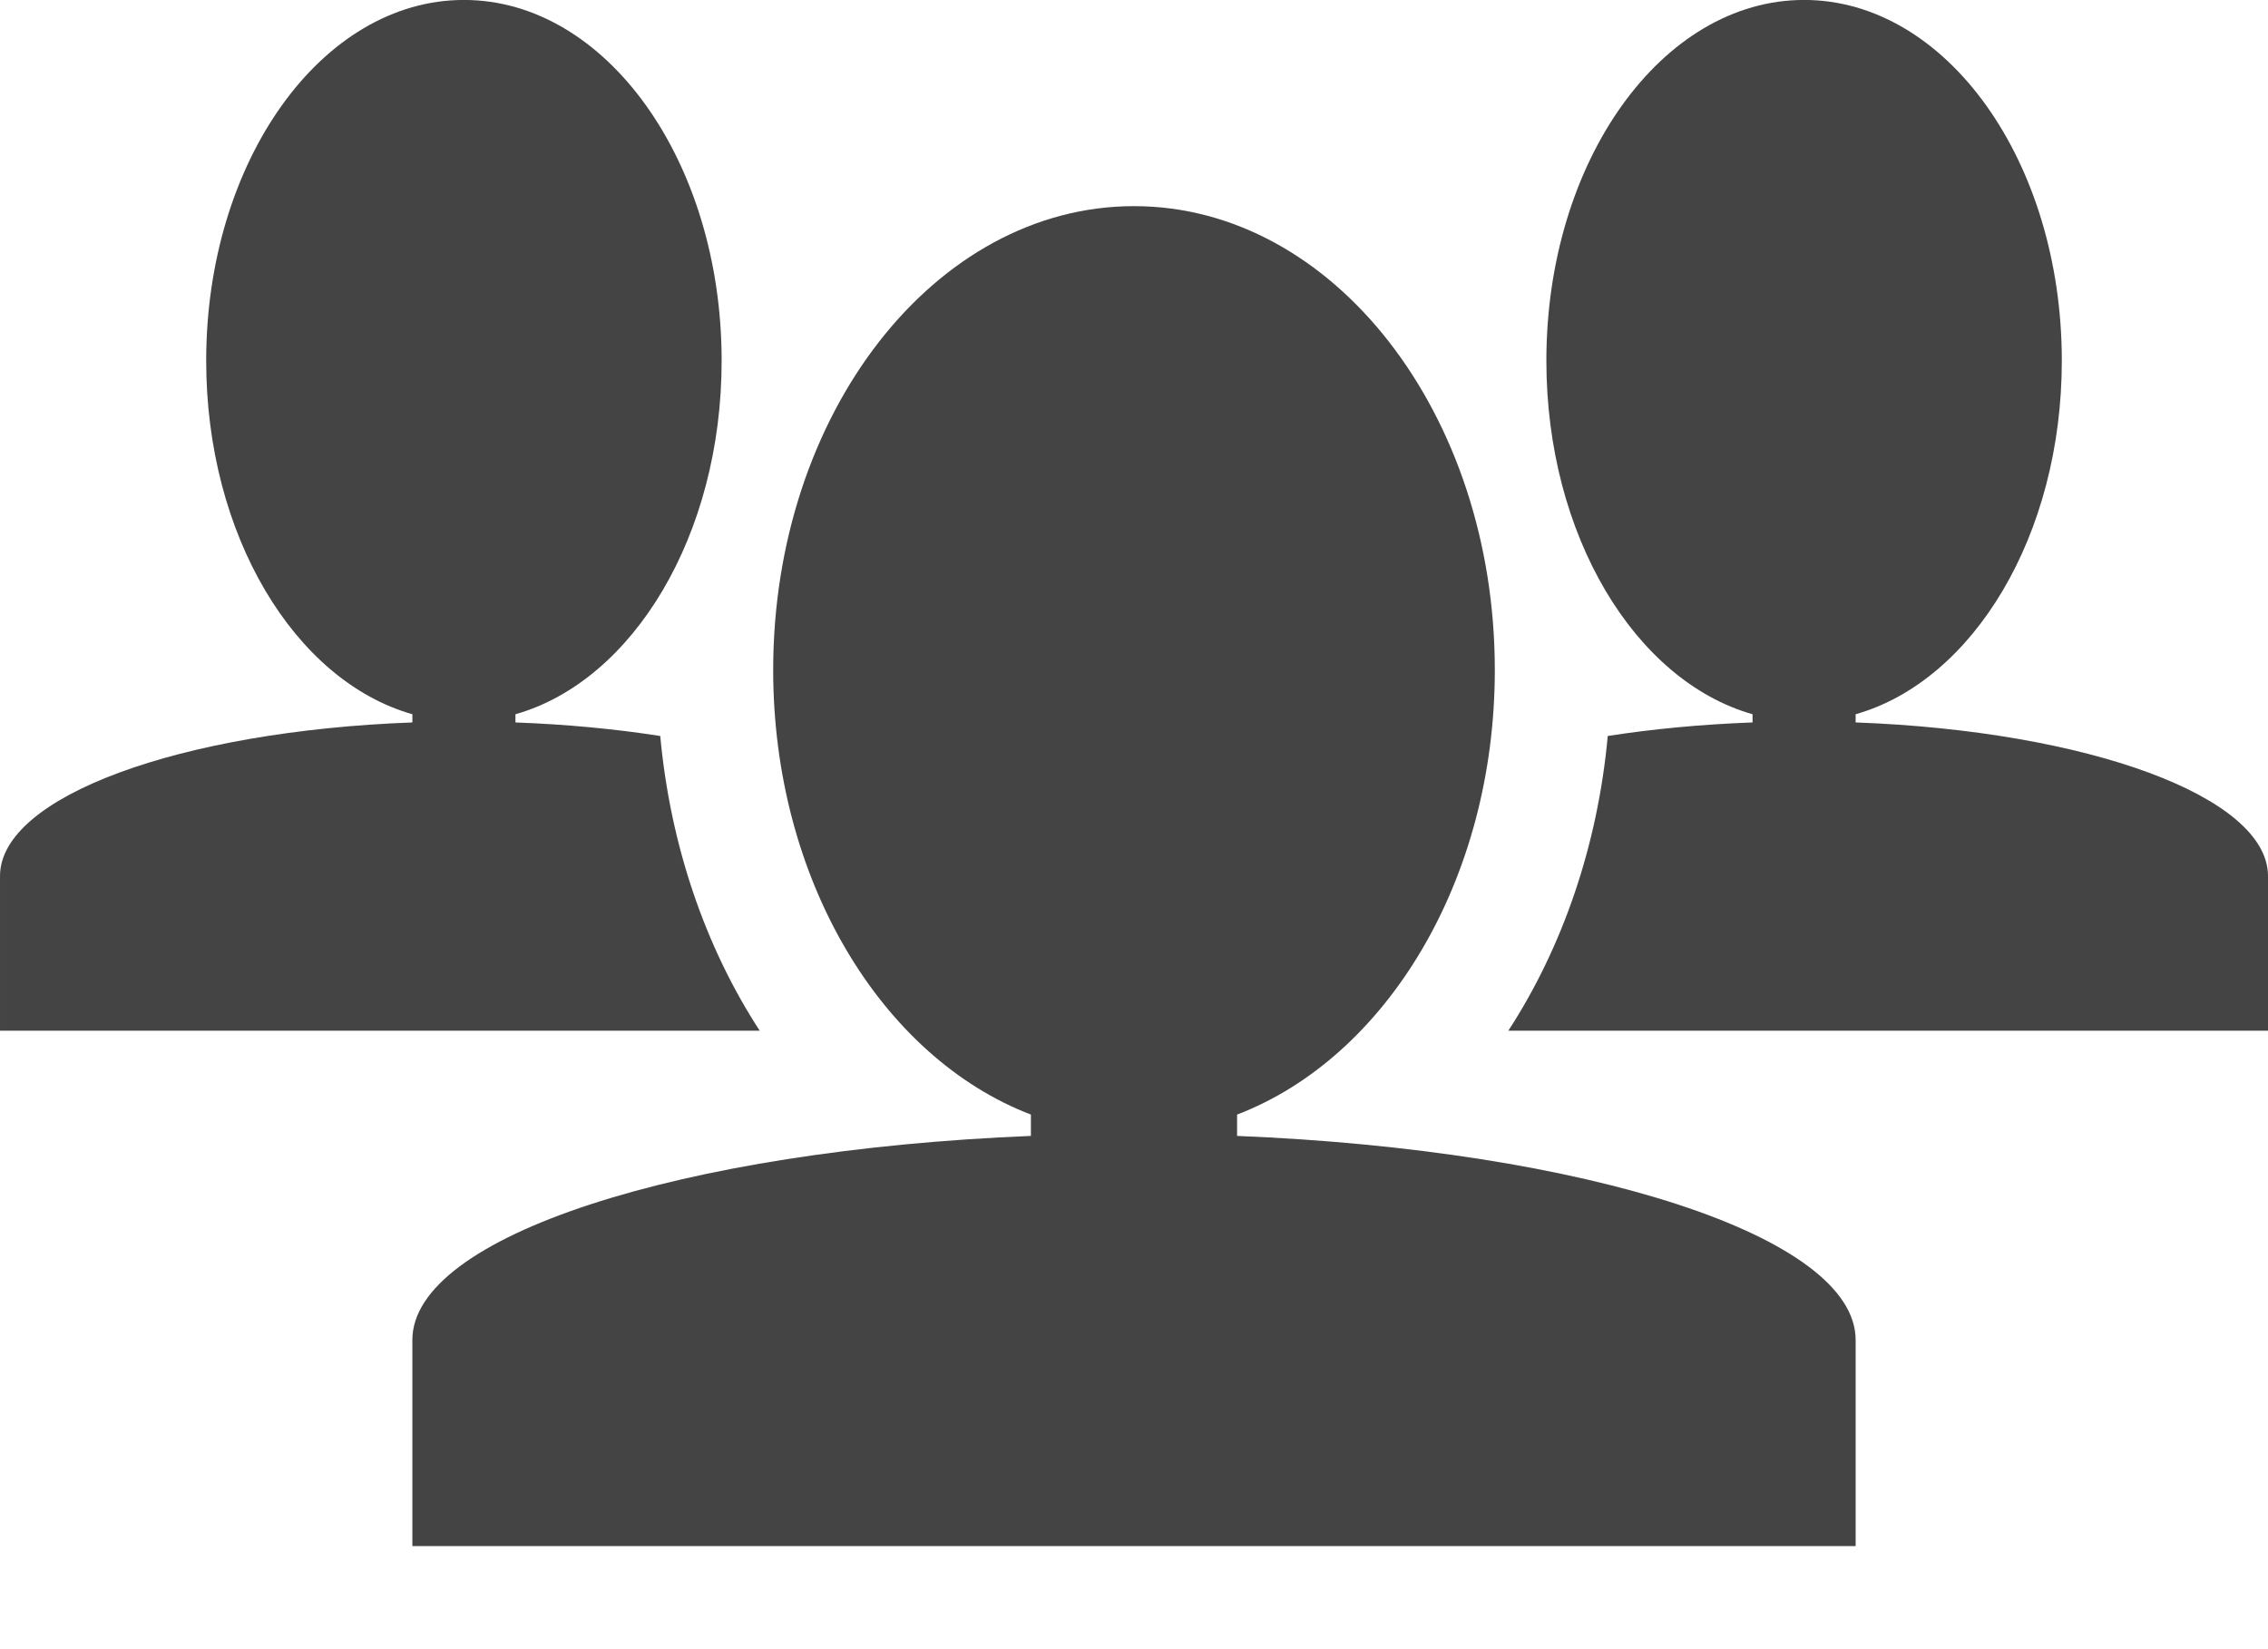 <?xml version="1.0" encoding="utf-8"?>
<!-- Generated by IcoMoon.io -->
<!DOCTYPE svg PUBLIC "-//W3C//DTD SVG 1.1//EN" "http://www.w3.org/Graphics/SVG/1.1/DTD/svg11.dtd">
<svg version="1.1" xmlns="http://www.w3.org/2000/svg" xmlns:xlink="http://www.w3.org/1999/xlink" width="44" height="32" viewBox="0 0 44 32">
<path fill="#444444" d="M24 22.041v-0.414c2.891-1.107 5-4.55 5-8.627 0-4.971-3.134-9-7-9s-7 4.029-7 9c0 4.077 2.109 7.52 5 8.627v0.414c-6.784 0.277-12 1.944-12 3.959v4h28v-4c0-2.015-5.216-3.682-12-3.959z"></path>
<path fill="#444444" d="M36 14.018v-0.159c2.282-0.649 4-3.473 4-6.86 0-3.866-2.239-7-5-7s-5 3.134-5 7c0 3.387 1.718 6.211 4 6.86v0.159c-0.994 0.037-1.939 0.127-2.809 0.263-0.196 2.132-0.878 4.101-1.929 5.719h14.738v-3c0-1.544-3.5-2.816-8-2.982z"></path>
<path fill="#444444" d="M12.809 14.281c-0.87-0.136-1.815-0.226-2.809-0.263v-0.159c2.282-0.649 4-3.473 4-6.86 0-3.866-2.239-7-5-7s-5 3.134-5 7c0 3.387 1.718 6.211 4 6.86v0.159c-4.5 0.166-8 1.437-8 2.981v3h14.738c-1.051-1.617-1.733-3.587-1.929-5.719z"></path>
</svg>
